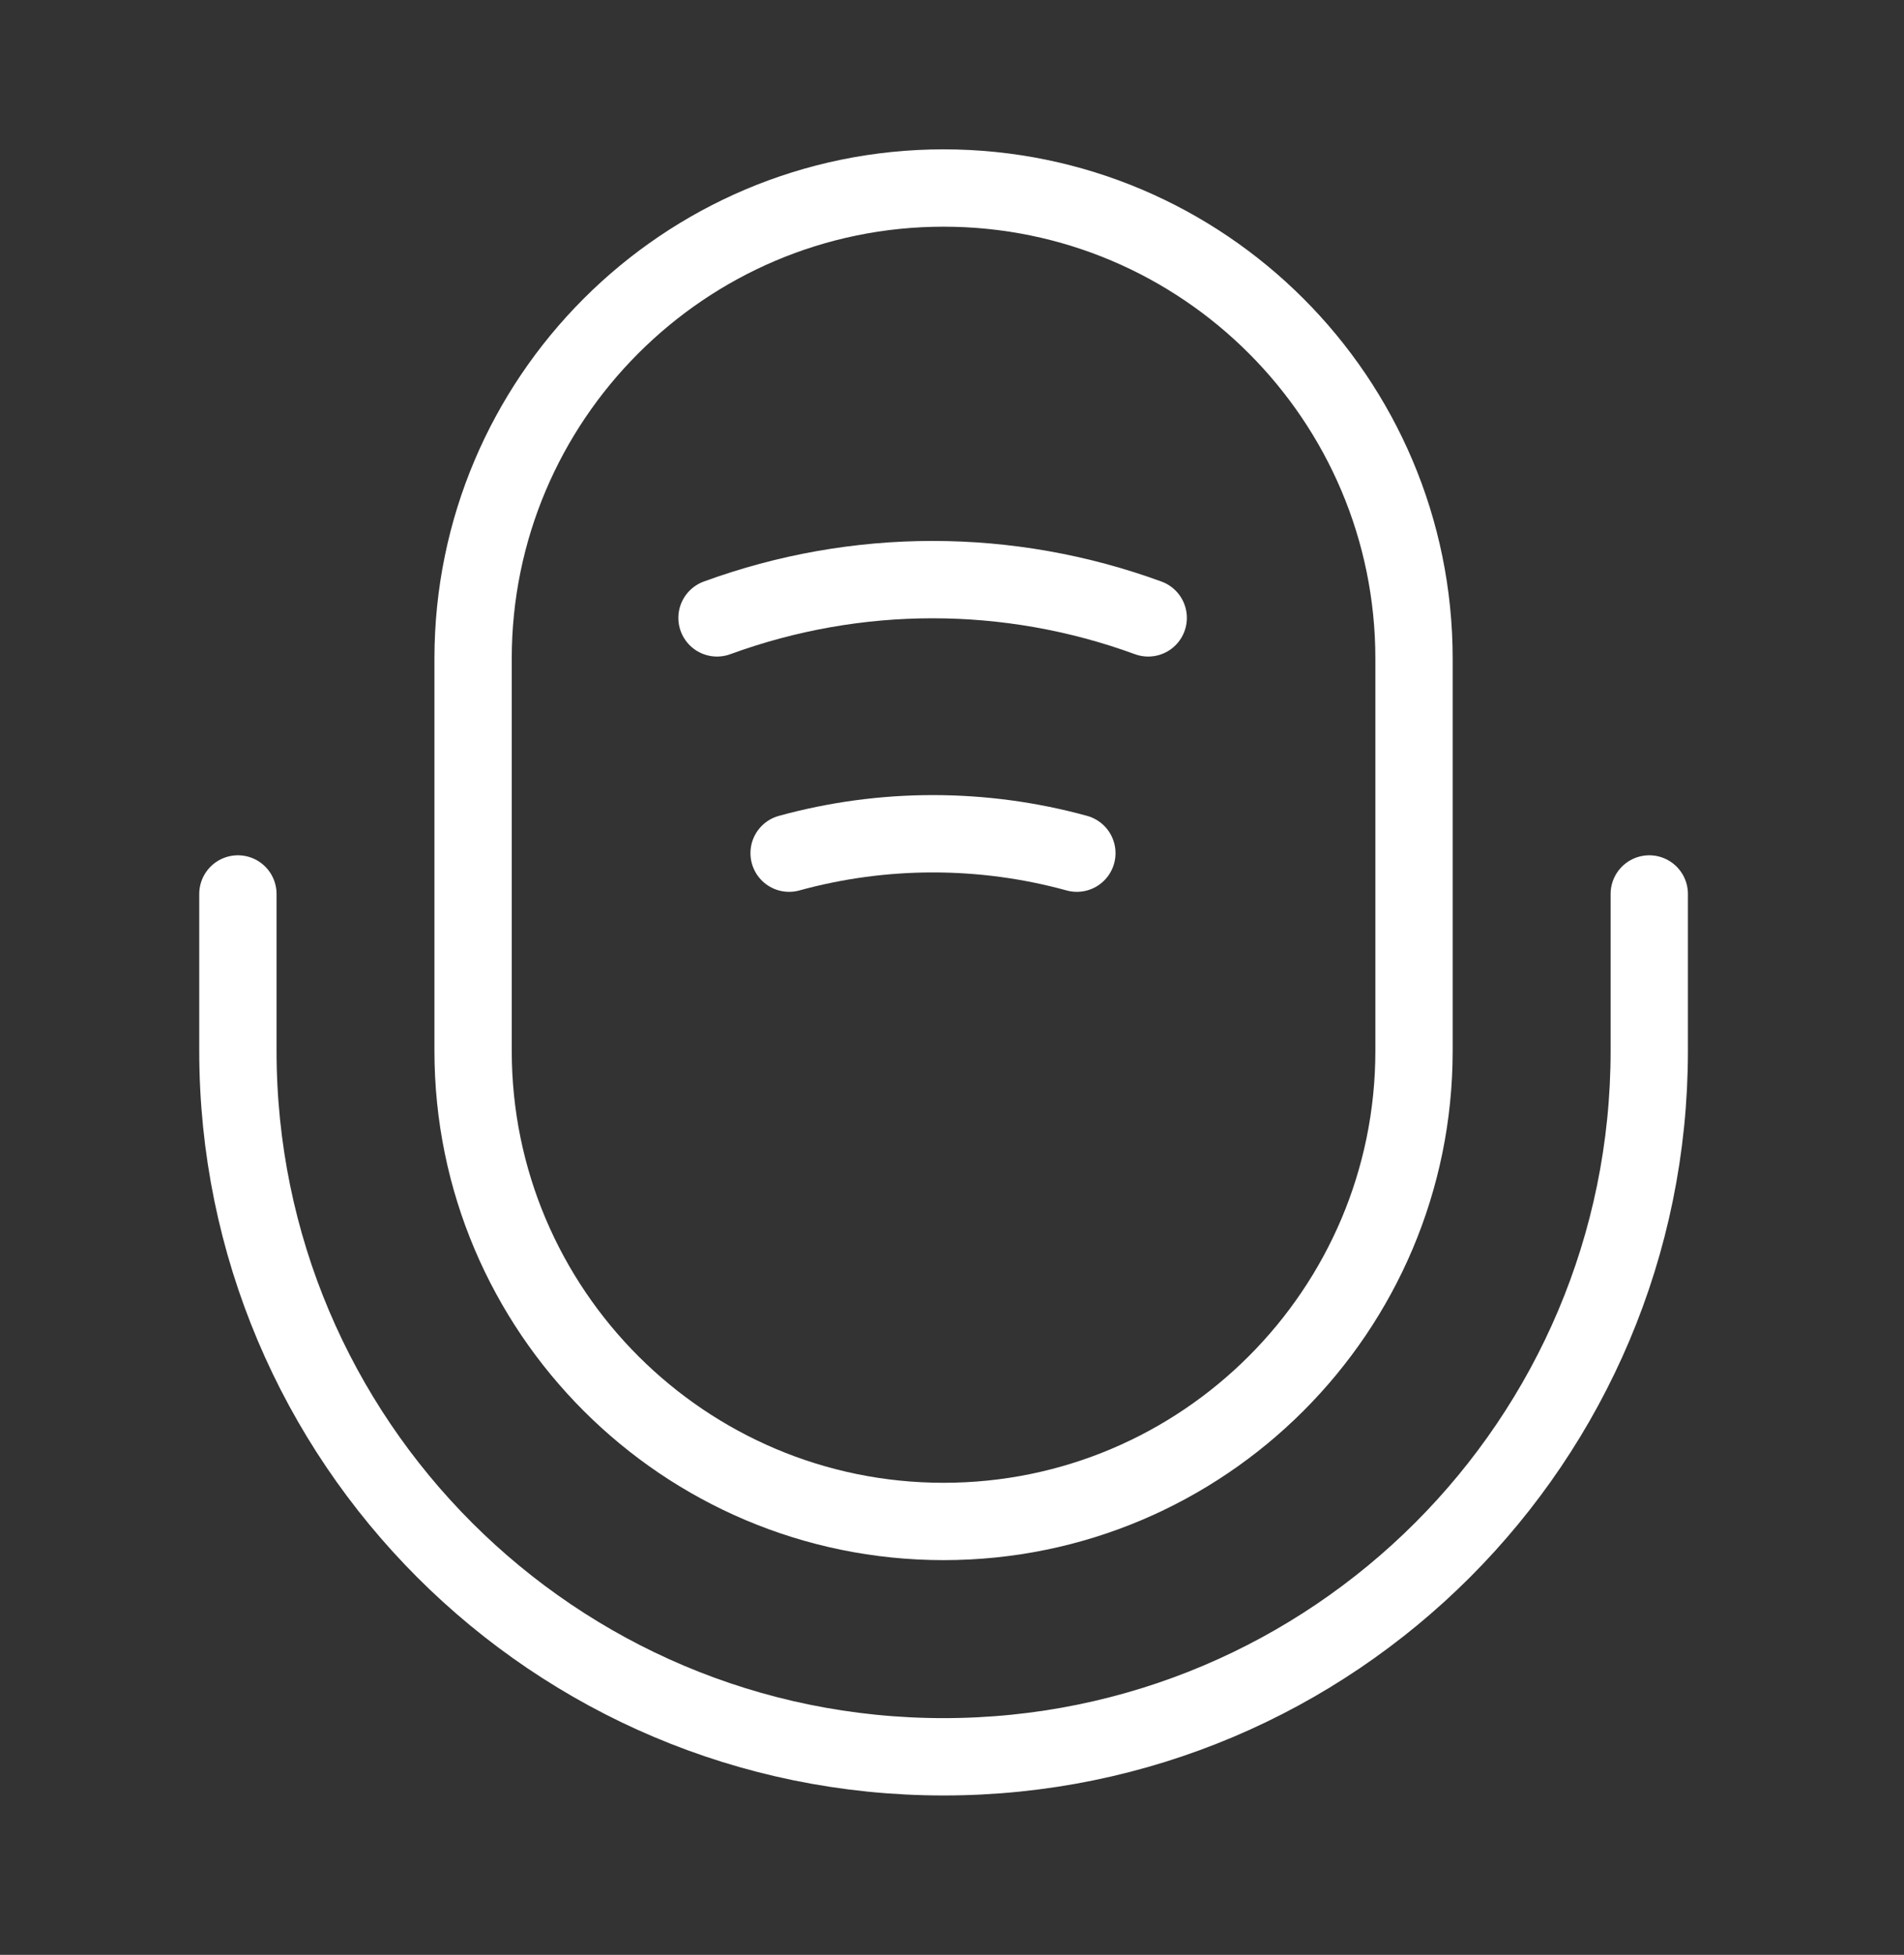 <svg width="38" height="39" viewBox="0 0 38 39" fill="none" xmlns="http://www.w3.org/2000/svg">
<rect x="0" y="0" width="38" height="39" fill="#333333" stroke="none"/>
<path d="M28.221 20.965V13.141C28.221 7.961 24.012 3.751 18.832 3.751C13.652 3.751 9.442 7.961 9.442 13.141V20.965C9.442 26.145 13.652 30.354 18.832 30.354C24.012 30.354 28.221 26.145 28.221 20.965Z" stroke="white" stroke-width="1.543" stroke-linecap="round" stroke-linejoin="round"/>
<path d="M4.748 17.835V20.965C4.748 28.742 11.055 35.049 18.832 35.049C26.61 35.049 32.916 28.742 32.916 20.965V17.835" stroke="white" stroke-width="1.543" stroke-linecap="round" stroke-linejoin="round"/>
<path d="M14.31 12.327C17.095 11.309 20.131 11.309 22.916 12.327" stroke="white" stroke-width="1.543" stroke-linecap="round" stroke-linejoin="round"/>
<path d="M15.749 17.021C17.627 16.505 19.614 16.505 21.492 17.021" stroke="white" stroke-width="1.543" stroke-linecap="round" stroke-linejoin="round"/>
</svg>
